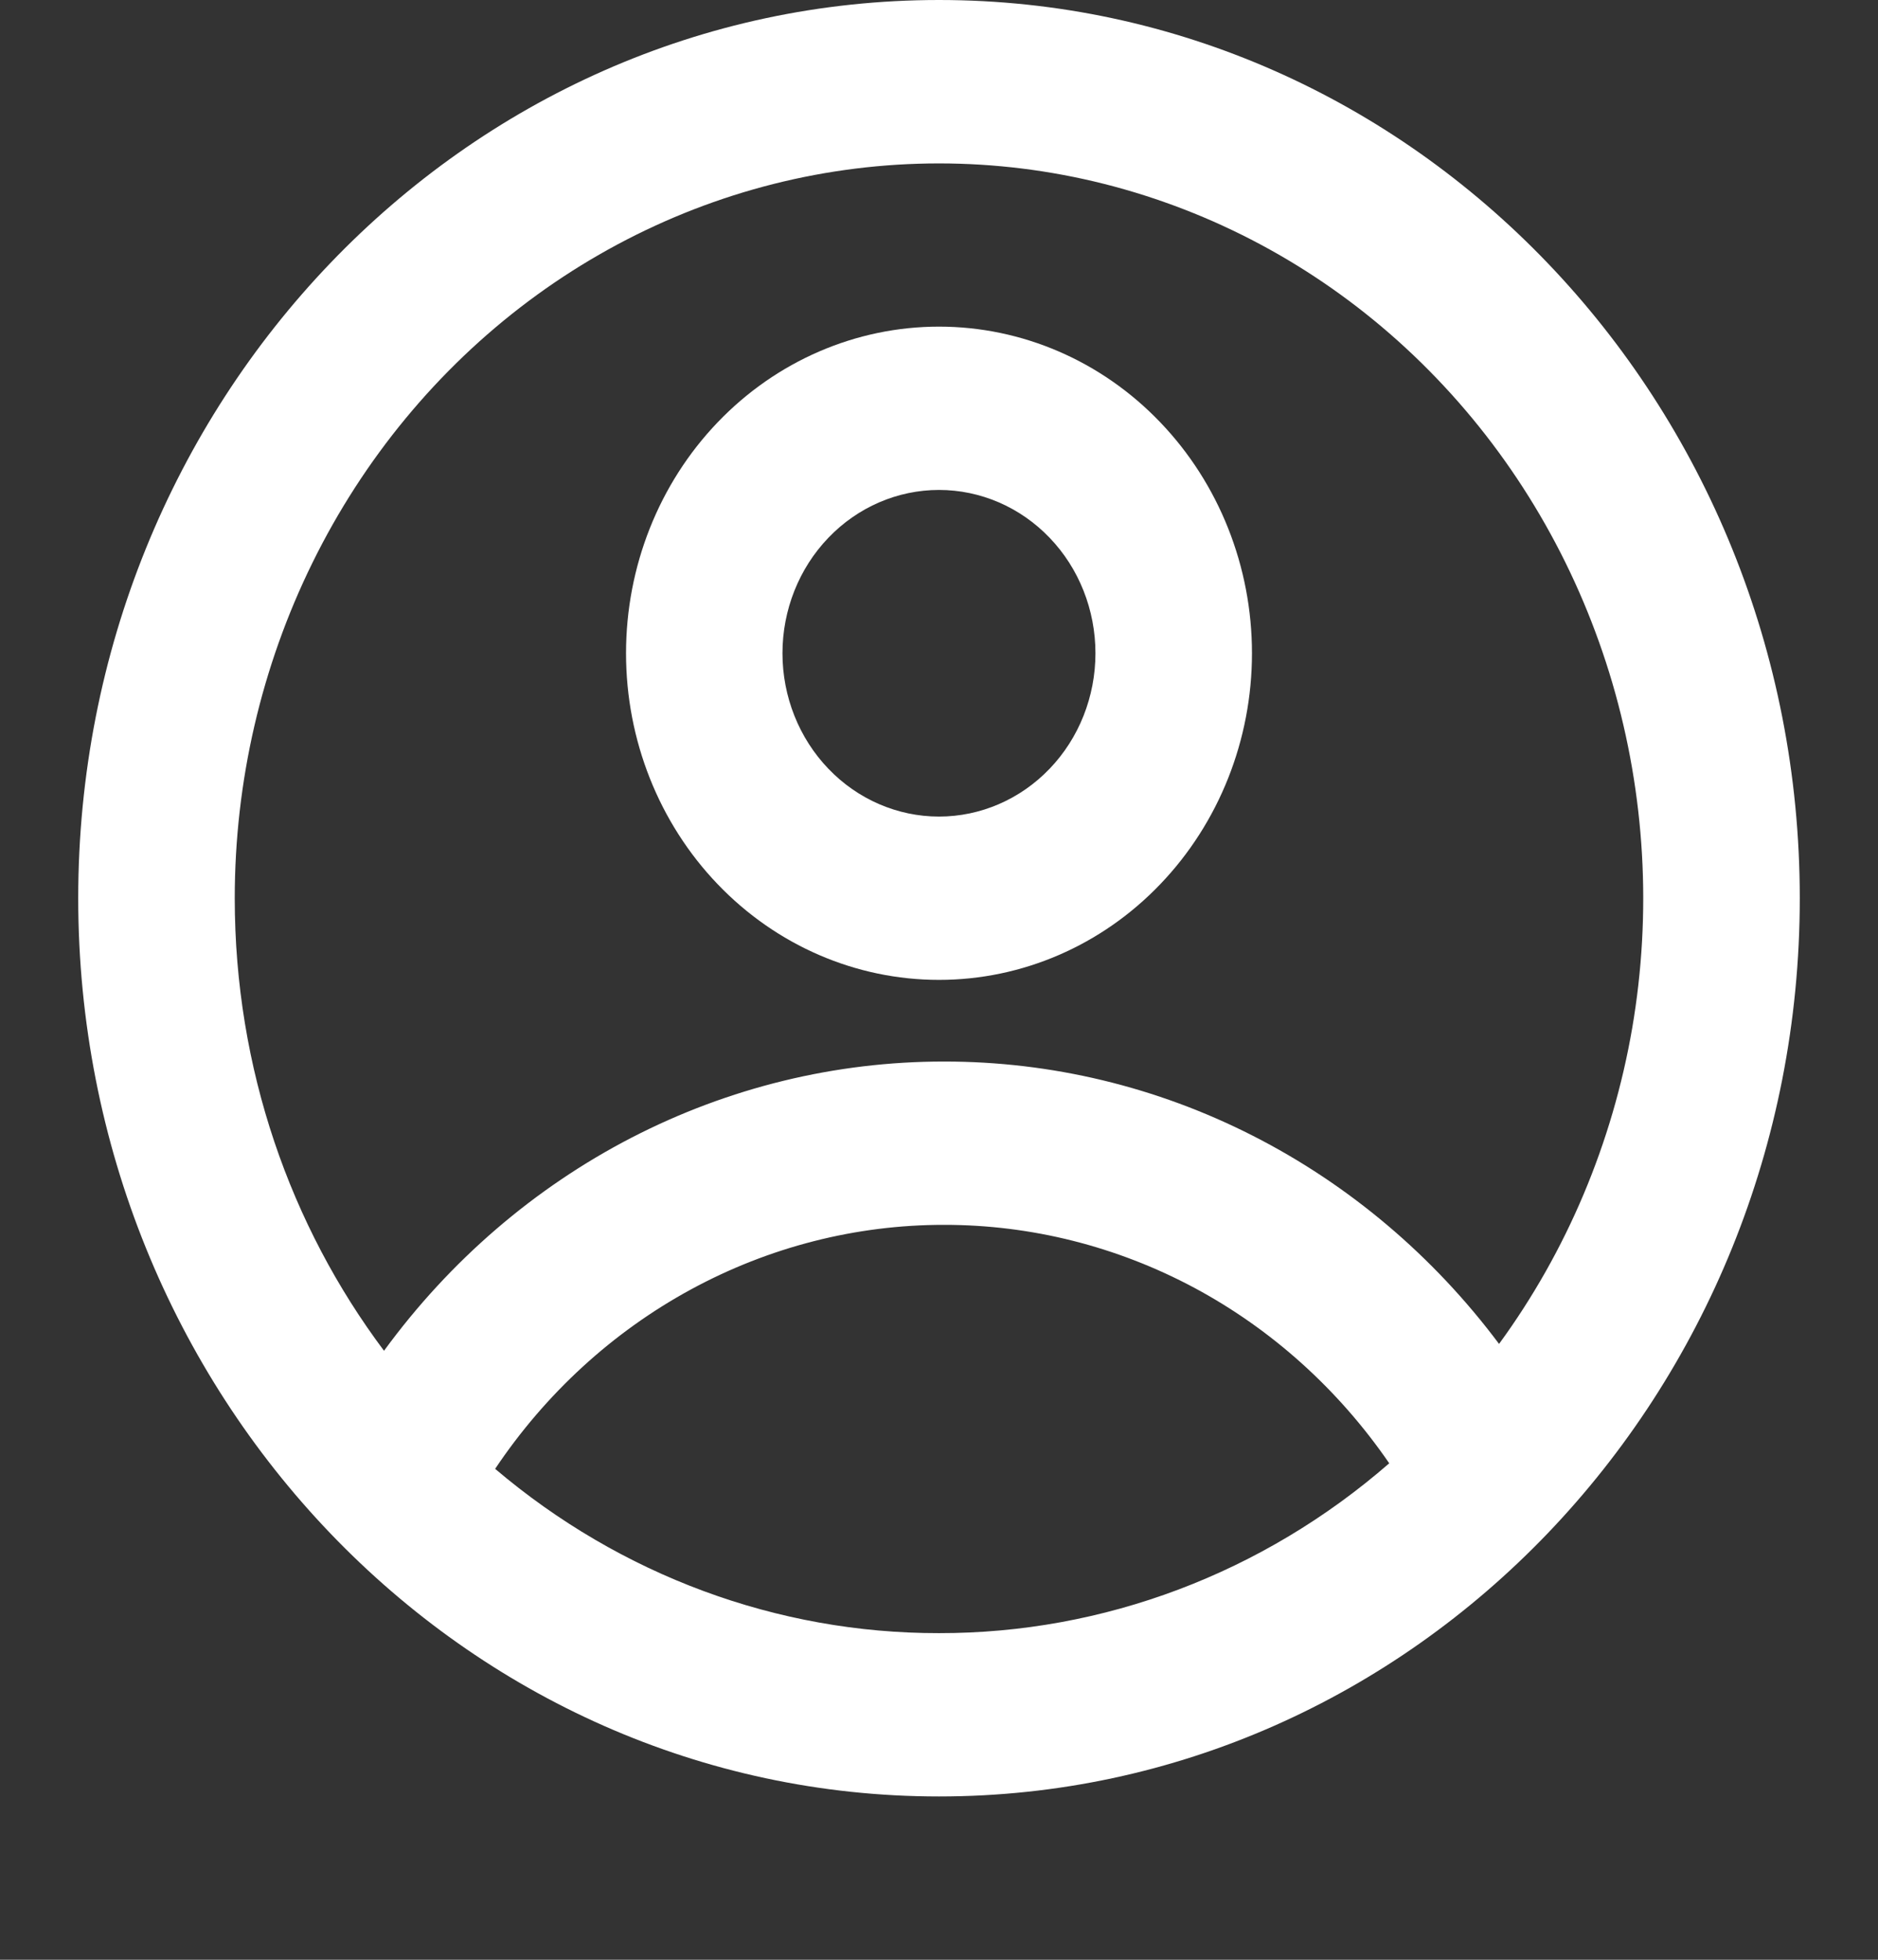 <svg width="23" height="24" viewBox="0 0 23 24" fill="none" xmlns="http://www.w3.org/2000/svg">
<rect x="0" y="0" width="23" height="24" fill="#333333" stroke="none"/>
<path fill-rule="evenodd" clip-rule="evenodd" d="M15.333 8C15.333 9.061 14.929 10.078 14.21 10.828C13.492 11.579 12.517 12 11.5 12C10.483 12 9.508 11.579 8.789 10.828C8.07 10.078 7.667 9.061 7.667 8C7.667 6.939 8.07 5.922 8.789 5.172C9.508 4.421 10.483 4 11.5 4C12.517 4 13.492 4.421 14.21 5.172C14.929 5.922 15.333 6.939 15.333 8ZM13.416 8C13.416 8.53 13.215 9.039 12.855 9.414C12.496 9.789 12.008 10 11.5 10C10.992 10 10.504 9.789 10.145 9.414C9.785 9.039 9.583 8.53 9.583 8C9.583 7.47 9.785 6.961 10.145 6.586C10.504 6.211 10.992 6 11.5 6C12.008 6 12.496 6.211 12.855 6.586C13.215 6.961 13.416 7.47 13.416 8Z" fill="white"/>
<path fill-rule="evenodd" clip-rule="evenodd" d="M11.5 0C5.678 0 0.958 4.925 0.958 11C0.958 17.075 5.678 22 11.5 22C17.322 22 22.042 17.075 22.042 11C22.042 4.925 17.322 0 11.5 0ZM2.875 11C2.875 13.09 3.558 15.014 4.703 16.542C5.508 15.44 6.545 14.547 7.735 13.932C8.925 13.318 10.235 12.999 11.562 13C12.873 12.999 14.166 13.309 15.344 13.909C16.521 14.508 17.553 15.38 18.359 16.458C19.189 15.322 19.748 13.995 19.99 12.589C20.231 11.182 20.148 9.736 19.748 8.369C19.347 7.002 18.641 5.755 17.686 4.73C16.732 3.705 15.558 2.932 14.26 2.475C12.963 2.017 11.58 1.889 10.225 2.1C8.871 2.311 7.584 2.856 6.471 3.689C5.359 4.522 4.452 5.62 3.827 6.891C3.201 8.163 2.875 9.571 2.875 11ZM11.5 20C9.52 20.003 7.6 19.292 6.064 17.988C6.682 17.065 7.505 16.311 8.462 15.791C9.419 15.271 10.483 14.999 11.562 15C12.628 14.999 13.679 15.264 14.627 15.771C15.575 16.279 16.393 17.016 17.014 17.92C15.467 19.267 13.515 20.003 11.5 20Z" fill="white"/>
</svg>
